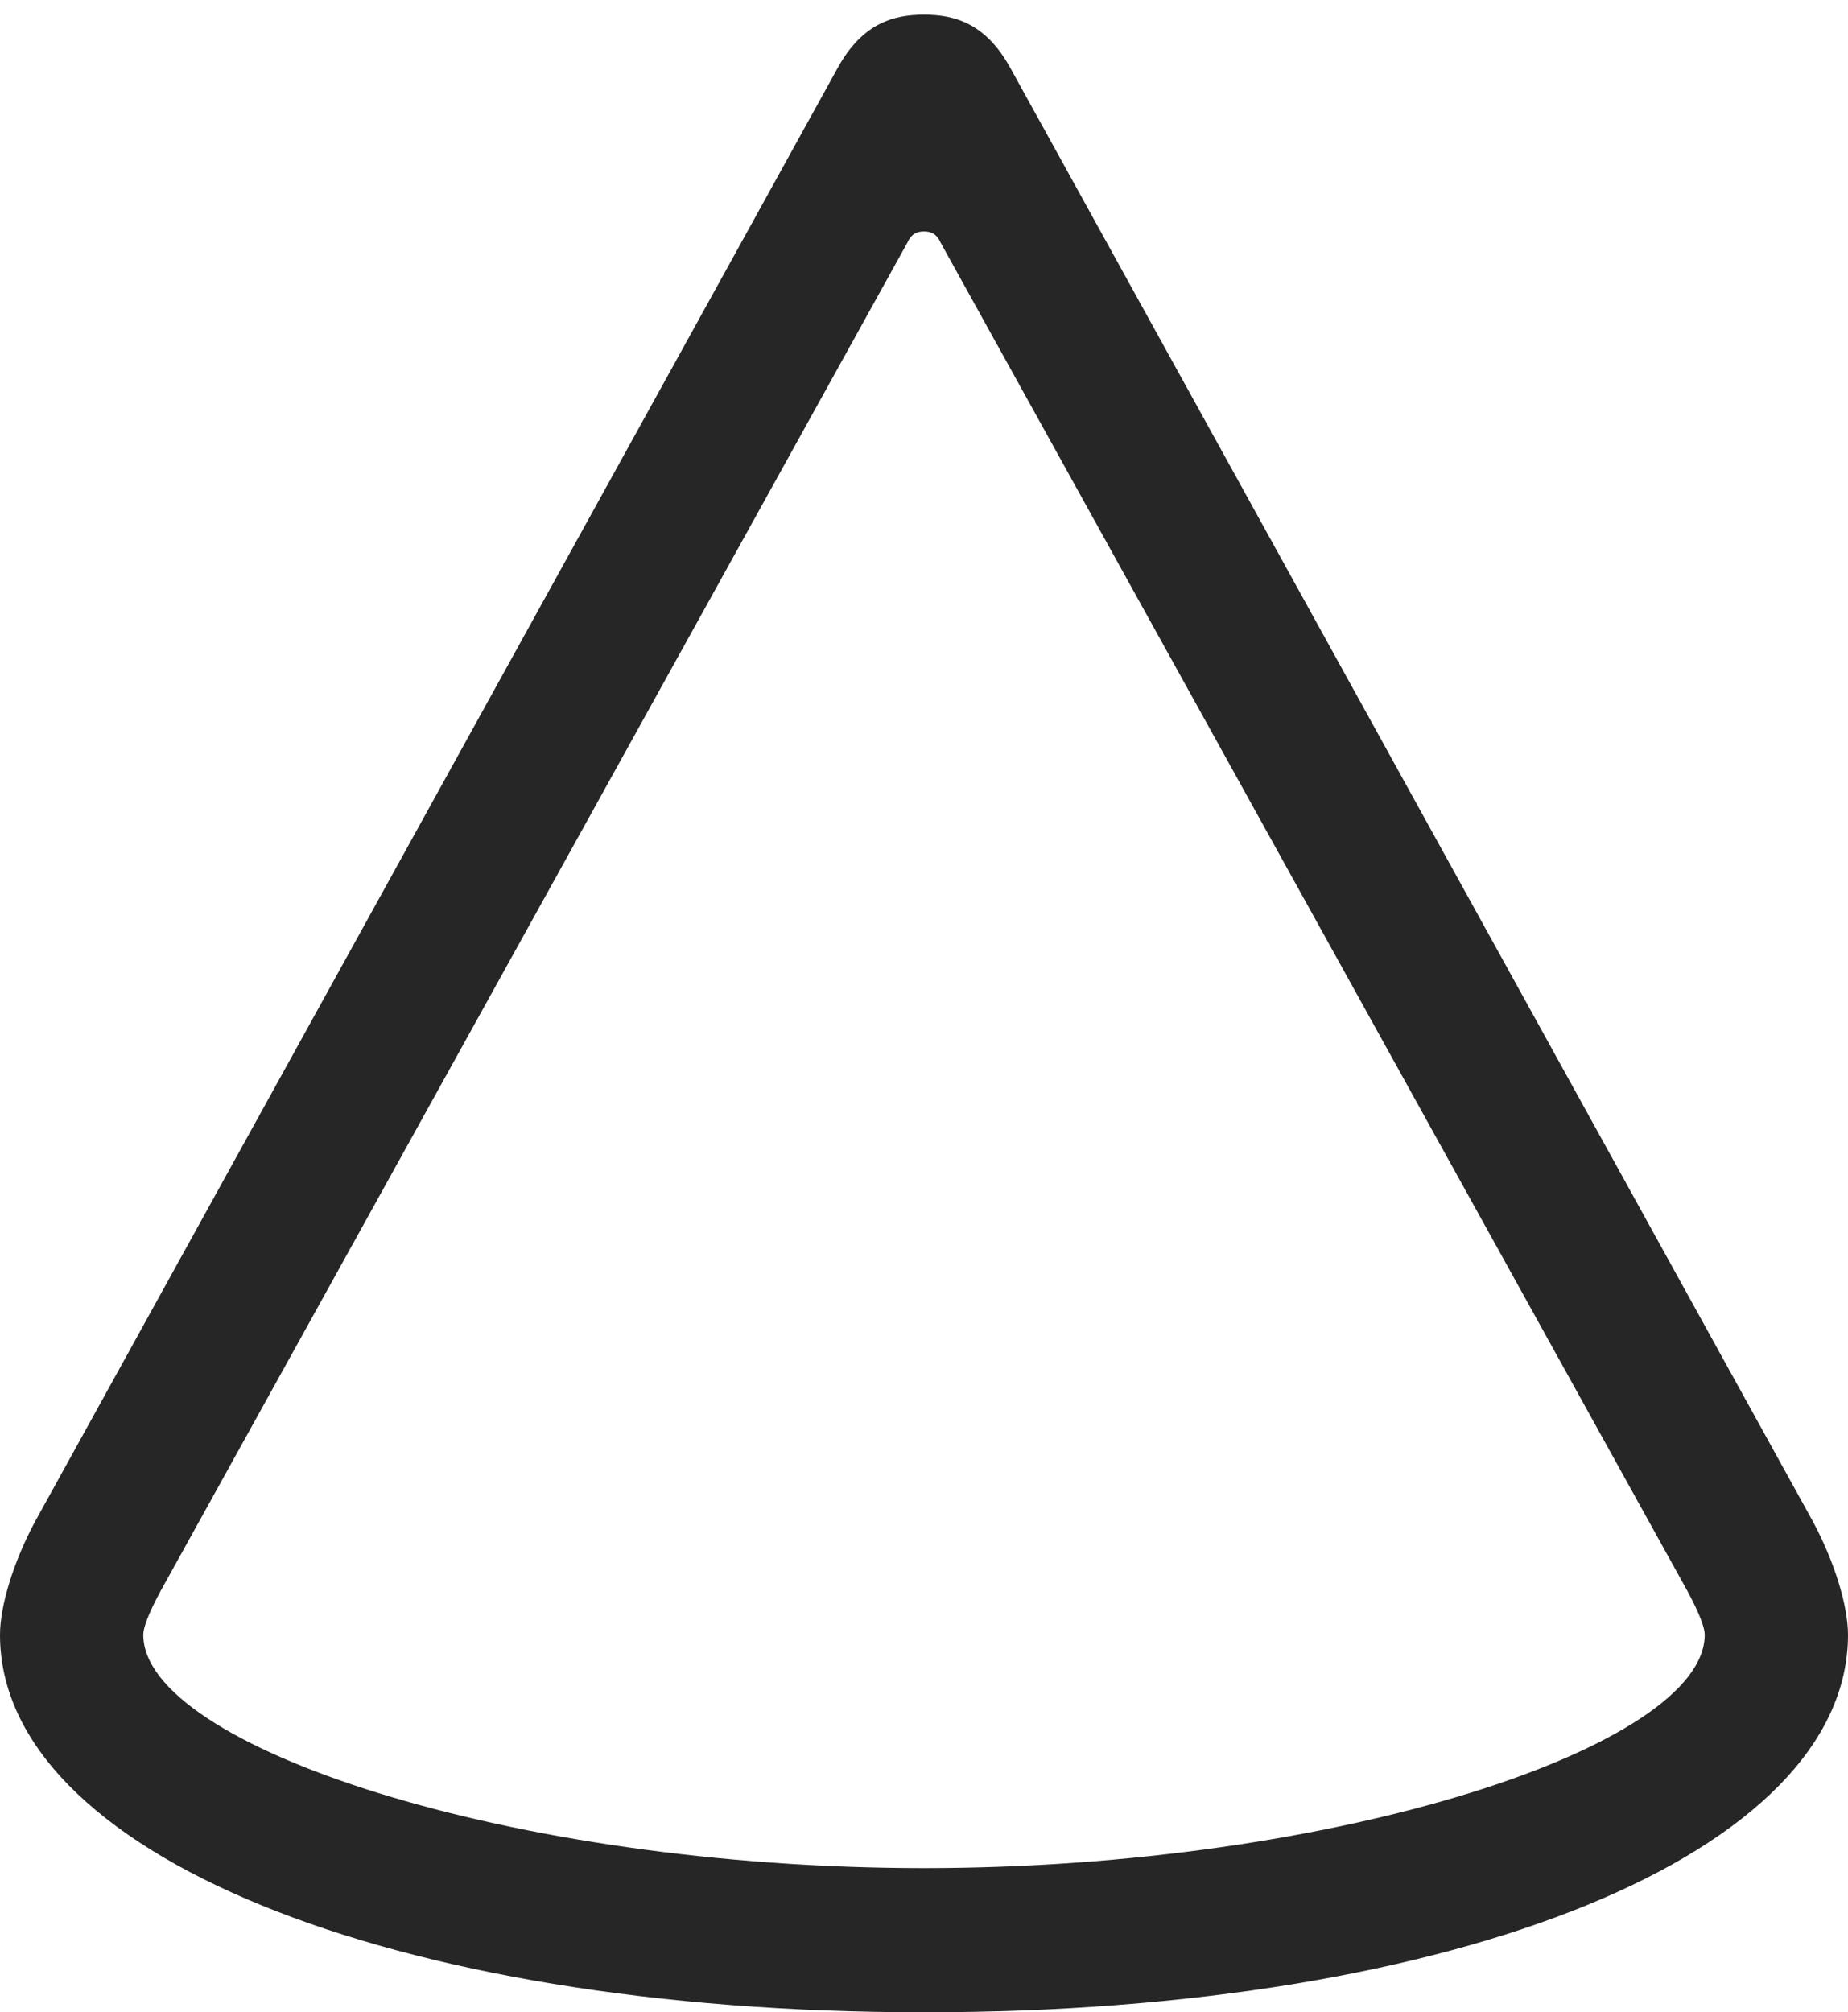 <?xml version="1.0" encoding="UTF-8"?>
<!--Generator: Apple Native CoreSVG 232.5-->
<!DOCTYPE svg
PUBLIC "-//W3C//DTD SVG 1.1//EN"
       "http://www.w3.org/Graphics/SVG/1.1/DTD/svg11.dtd">
<svg version="1.1" xmlns="http://www.w3.org/2000/svg" xmlns:xlink="http://www.w3.org/1999/xlink" width="98.242" height="106.982">
 <g>
  <rect height="106.982" opacity="0" width="98.242" x="0" y="0"/>
  <path d="M0 86.914C0 98.486 20.654 106.982 49.121 106.982C77.588 106.982 98.242 98.486 98.242 86.914C98.242 85.352 97.51 83.008 96.387 80.908L53.711 3.613C52.393 1.221 50.732 0.781 49.121 0.781C47.51 0.781 45.85 1.221 44.531 3.613L1.855 80.908C0.732 83.008 0 85.352 0 86.914ZM7.617 86.914C7.617 86.377 8.154 85.254 8.789 84.131L48.242 12.891C48.438 12.451 48.73 12.305 49.121 12.305C49.512 12.305 49.805 12.451 50 12.891L89.453 84.131C90.088 85.254 90.625 86.377 90.625 86.914C90.625 92.822 71.094 99.316 49.121 99.316C27.148 99.316 7.617 92.822 7.617 86.914Z" fill="#000000" fill-opacity="0.85"/>
 </g>
</svg>
